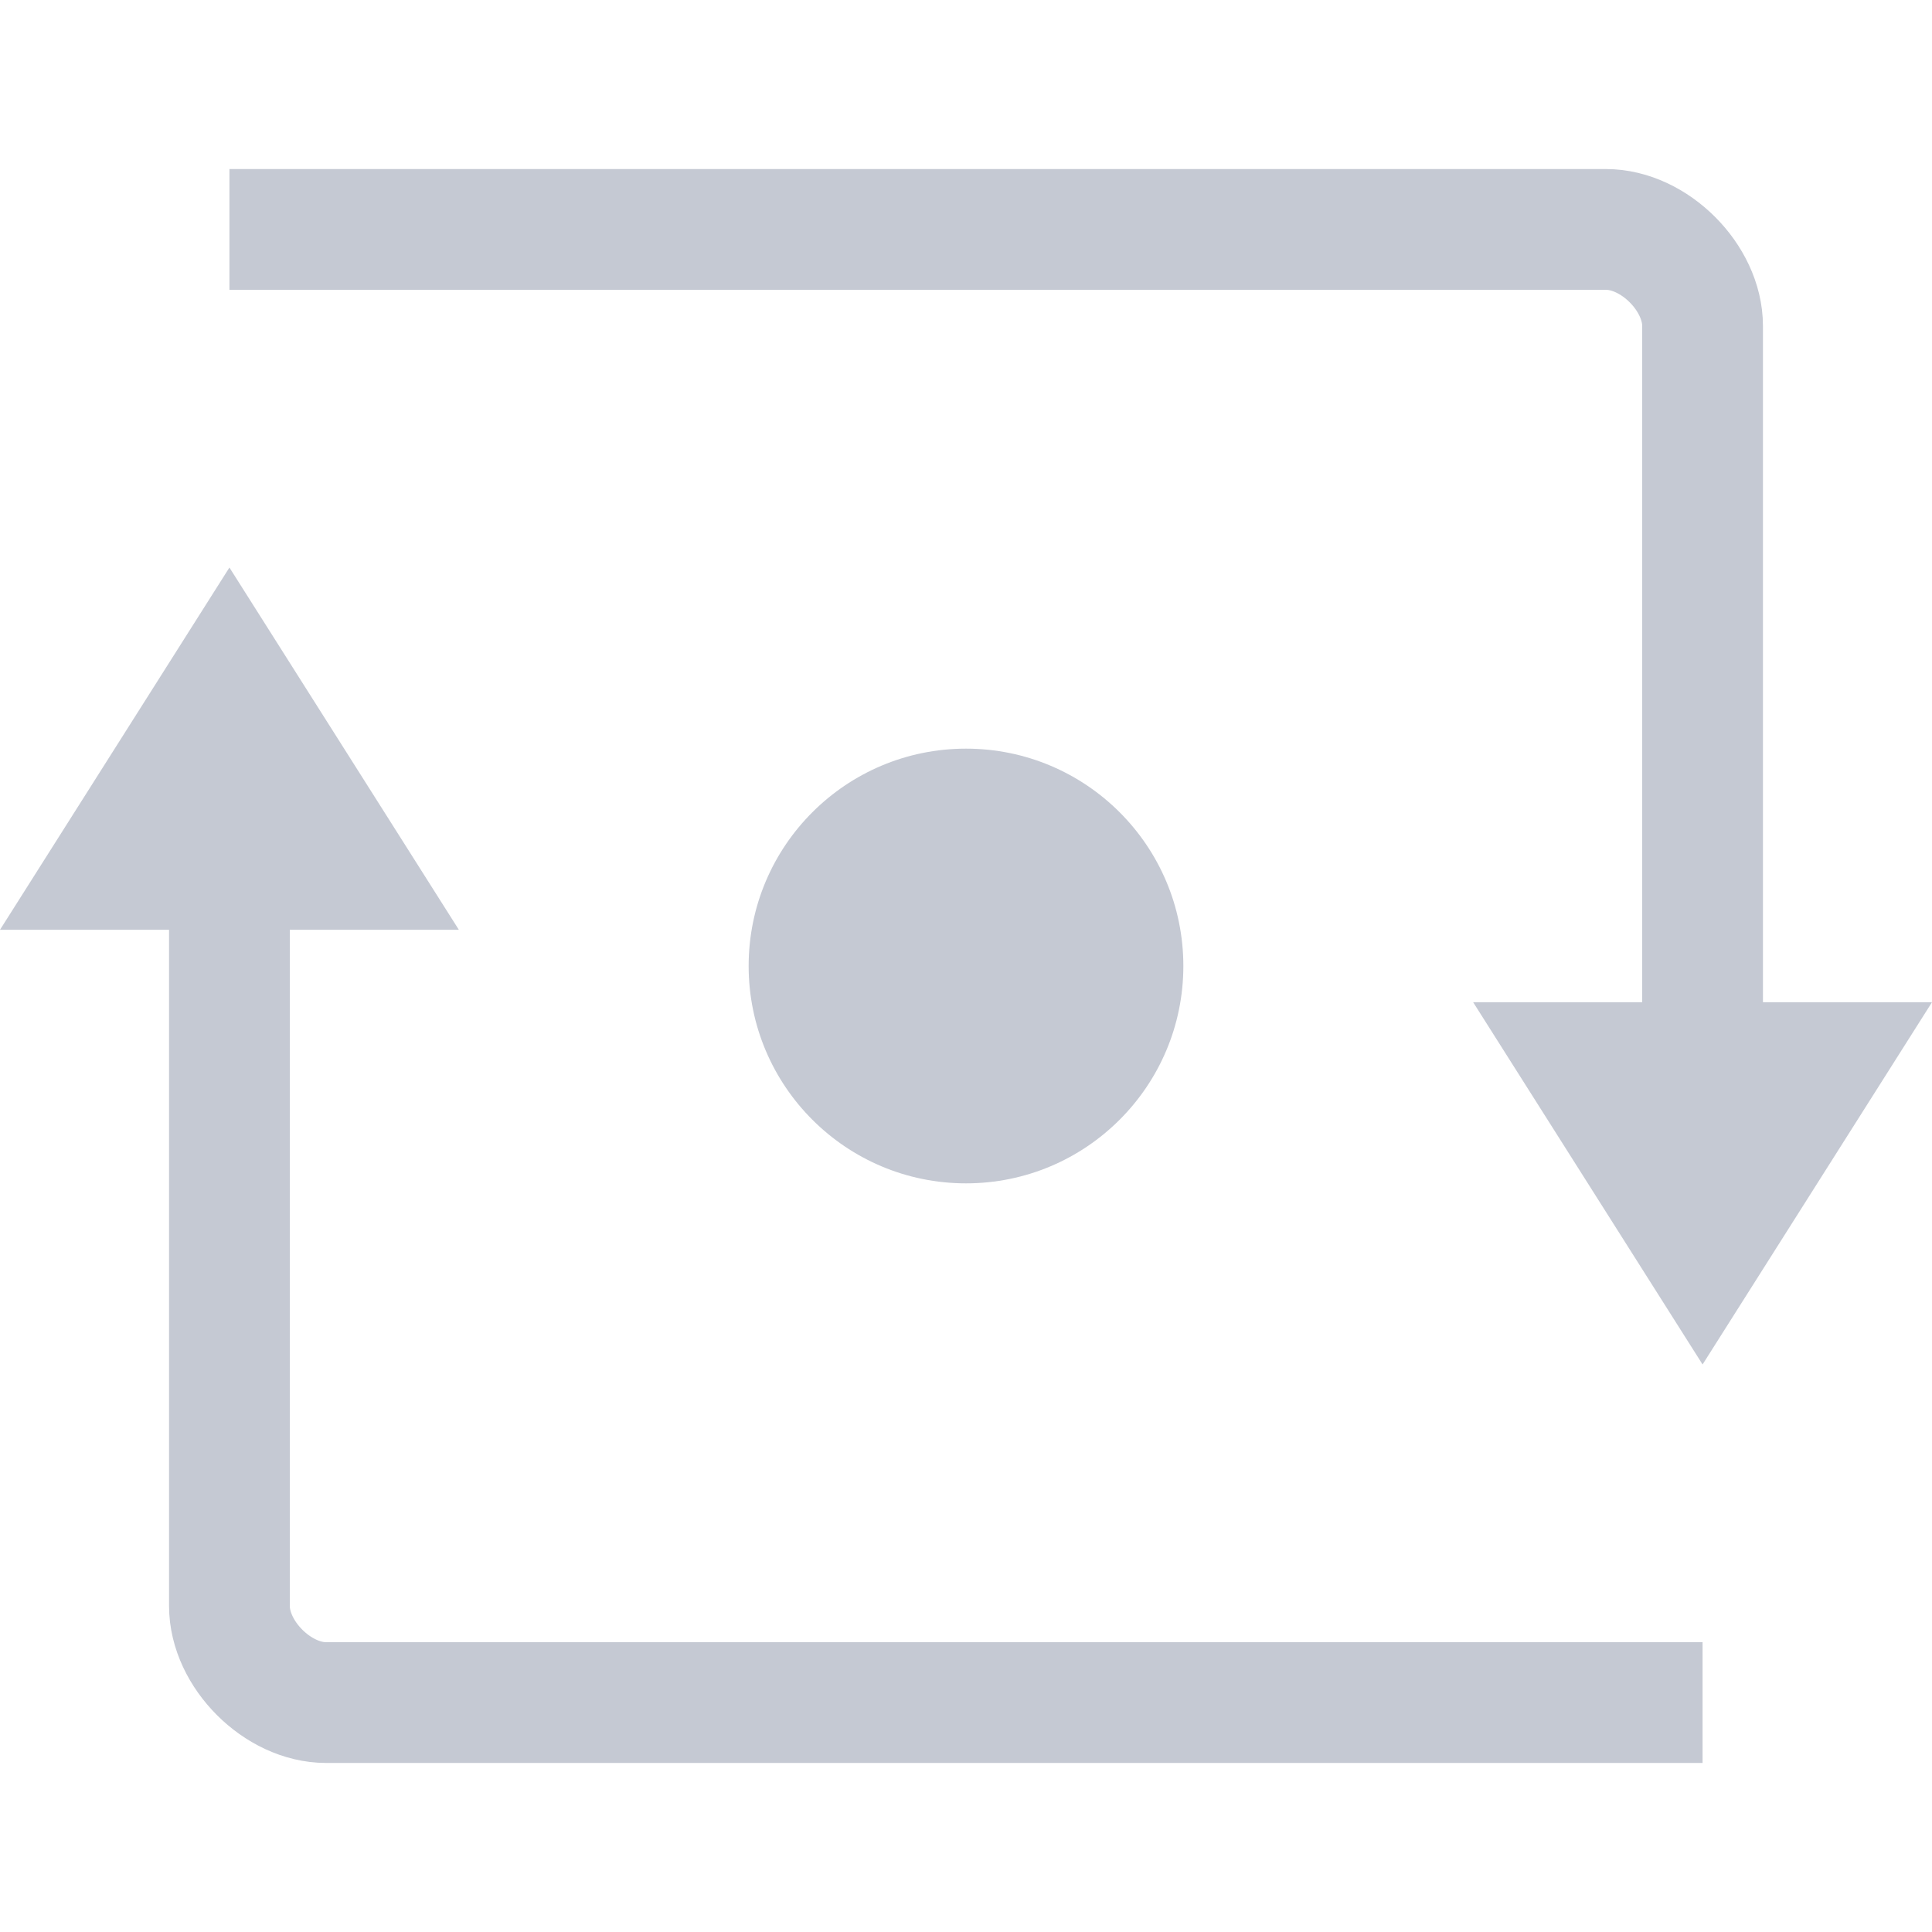 <svg fill="none" height="16" viewBox="0 0 16 16" width="16" xmlns="http://www.w3.org/2000/svg" xmlns:xlink="http://www.w3.org/1999/xlink"><clipPath id="a"><path d="m0 0h16v16h-16z"/></clipPath><g clip-path="url(#a)"><path d="m14.1 14.1h-11.4c-.4 0-.8-.4-.8-.8v-6.2" stroke="#c5c9d3" stroke-miterlimit="10"/><path d="m3.8 7.7h-3.8l1.9-3z" fill="#c5c9d3"/><path d="m8 9.8c.994 0 1.8-.806 1.8-1.8s-.806-1.8-1.8-1.8c-.994 0-1.8.806-1.8 1.8s.806 1.8 1.8 1.8z" fill="#c5c9d3"/><path d="m14.1 9.1v-6.4c0-.4-.4-.8-.8-.8h-11.4" stroke="#c5c9d3" stroke-miterlimit="10"/><path d="m12.2 8.3h3.8l-1.9 3z" fill="#c5c9d3"/></g></svg>